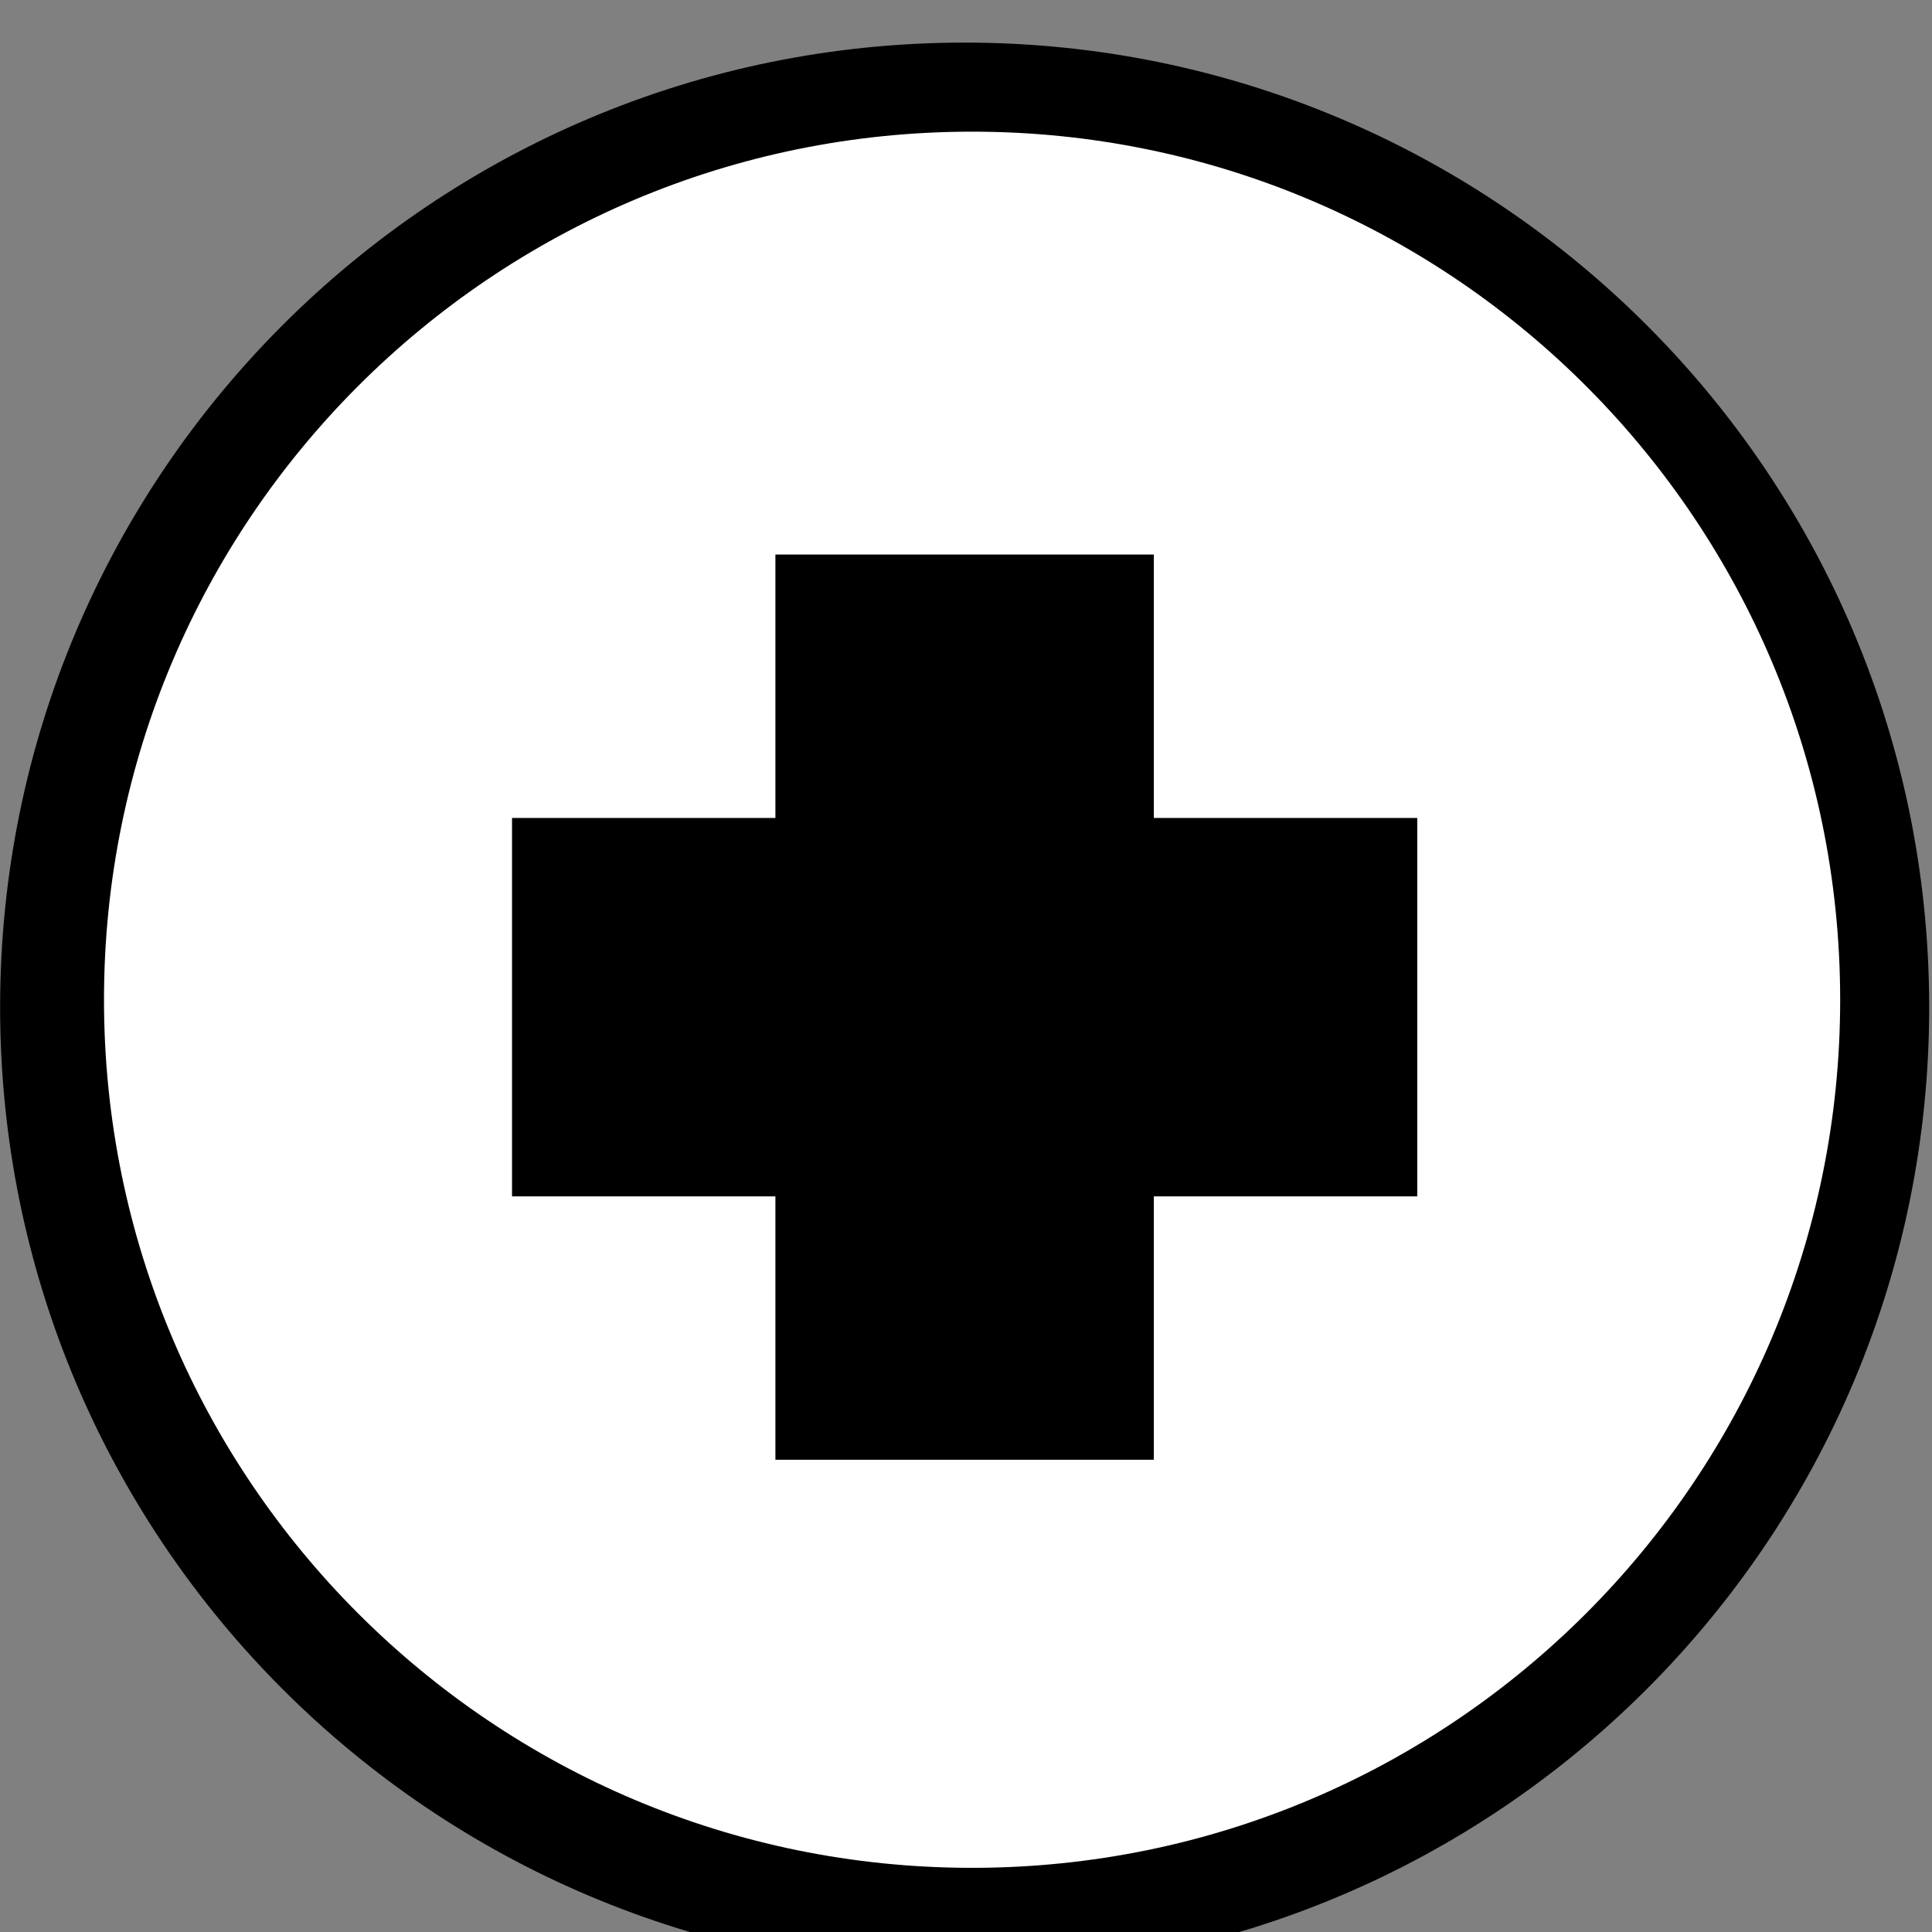 <?xml version="1.0" encoding="UTF-8" standalone="no"?>
<!-- Created with Inkscape (http://www.inkscape.org/) -->

<svg
   xmlns:dc="http://purl.org/dc/elements/1.1/"
   xmlns:cc="http://creativecommons.org/ns#"
   xmlns:rdf="http://www.w3.org/1999/02/22-rdf-syntax-ns#"
   xmlns:svg="http://www.w3.org/2000/svg"
   xmlns="http://www.w3.org/2000/svg"
   xmlns:sodipodi="http://sodipodi.sourceforge.net/DTD/sodipodi-0.dtd"
   xmlns:inkscape="http://www.inkscape.org/namespaces/inkscape"
   width="32"
   height="32"
   id="svg2"
   version="1.1"
   inkscape:version="0.48.4 r9939"
   sodipodi:docname="modelo-plus.svg">
  <rect width="100%" height="100%" fill="#808080" stroke="none"/>
  <defs
     id="defs4" />
  <sodipodi:namedview
     id="base"
     pagecolor="#ffffff"
     bordercolor="#666666"
     borderopacity="1.0"
     inkscape:pageopacity="0.0"
     inkscape:pageshadow="2"
     inkscape:zoom="5.793617"
     inkscape:cx="9.2581711"
     inkscape:cy="7.1428571"
     inkscape:document-units="px"
     inkscape:current-layer="layer1"
     showgrid="false"
     inkscape:window-width="1680"
     inkscape:window-height="993"
     inkscape:window-x="0"
     inkscape:window-y="0"
     inkscape:window-maximized="1" />
  <g
     inkscape:label="Camada 1"
     inkscape:groupmode="layer"
     id="layer1"
     transform="translate(0,-1020.362)">
    <g
       id="g2993"
       transform="matrix(0.712,0,0,0.712,-1.228,304.844)">
      <path
         sodipodi:open="true"
         sodipodi:end="6.2682456"
         sodipodi:start="0"
         transform="matrix(1.3,0,0,1.3,-8.596,998.73)"
         d="m 42.461,22.8 c 0,9.533 -7.728,17.26 -17.26,17.26 -9.533,0 -17.26,-7.728 -17.26,-17.26 0,-9.533 7.728,-17.26 17.26,-17.26 9.432,0 17.118,7.571 17.258,17.003"
         sodipodi:ry="17.260374"
         sodipodi:rx="17.260374"
         sodipodi:cy="22.799852"
         sodipodi:cx="25.200148"
         id="path2985"
         style="fill:#000000;fill-opacity:1;fill-rule:nonzero;stroke:none"
         sodipodi:type="arc" />
      <path
         sodipodi:type="arc"
         style="fill:#ffffff;fill-opacity:1;fill-rule:nonzero;stroke:none"
         id="path2987"
         sodipodi:cx="25.200148"
         sodipodi:cy="22.799852"
         sodipodi:rx="17.260374"
         sodipodi:ry="17.260374"
         d="m 42.461,22.8 c 0,9.533 -7.728,17.26 -17.26,17.26 -9.533,0 -17.26,-7.728 -17.26,-17.26 0,-9.533 7.728,-17.26 17.26,-17.26 9.432,0 17.118,7.571 17.258,17.003"
         transform="matrix(1.17,0,0,1.17,-5.147,1001.522)"
         sodipodi:start="0"
         sodipodi:end="6.2682456"
         sodipodi:open="true" />
      <rect
         y="1023.969"
         x="13.636"
         height="8.803"
         width="21.058"
         id="rect2989"
         style="fill:#000000;fill-opacity:1;fill-rule:nonzero;stroke:none" />
      <rect
         transform="matrix(0,1,-1,0,0,0)"
         style="fill:#000000;fill-opacity:1;fill-rule:nonzero;stroke:none"
         id="rect2991"
         width="21.058"
         height="8.803"
         x="1017.841"
         y="-28.566" />
    </g>
  </g>
</svg>
